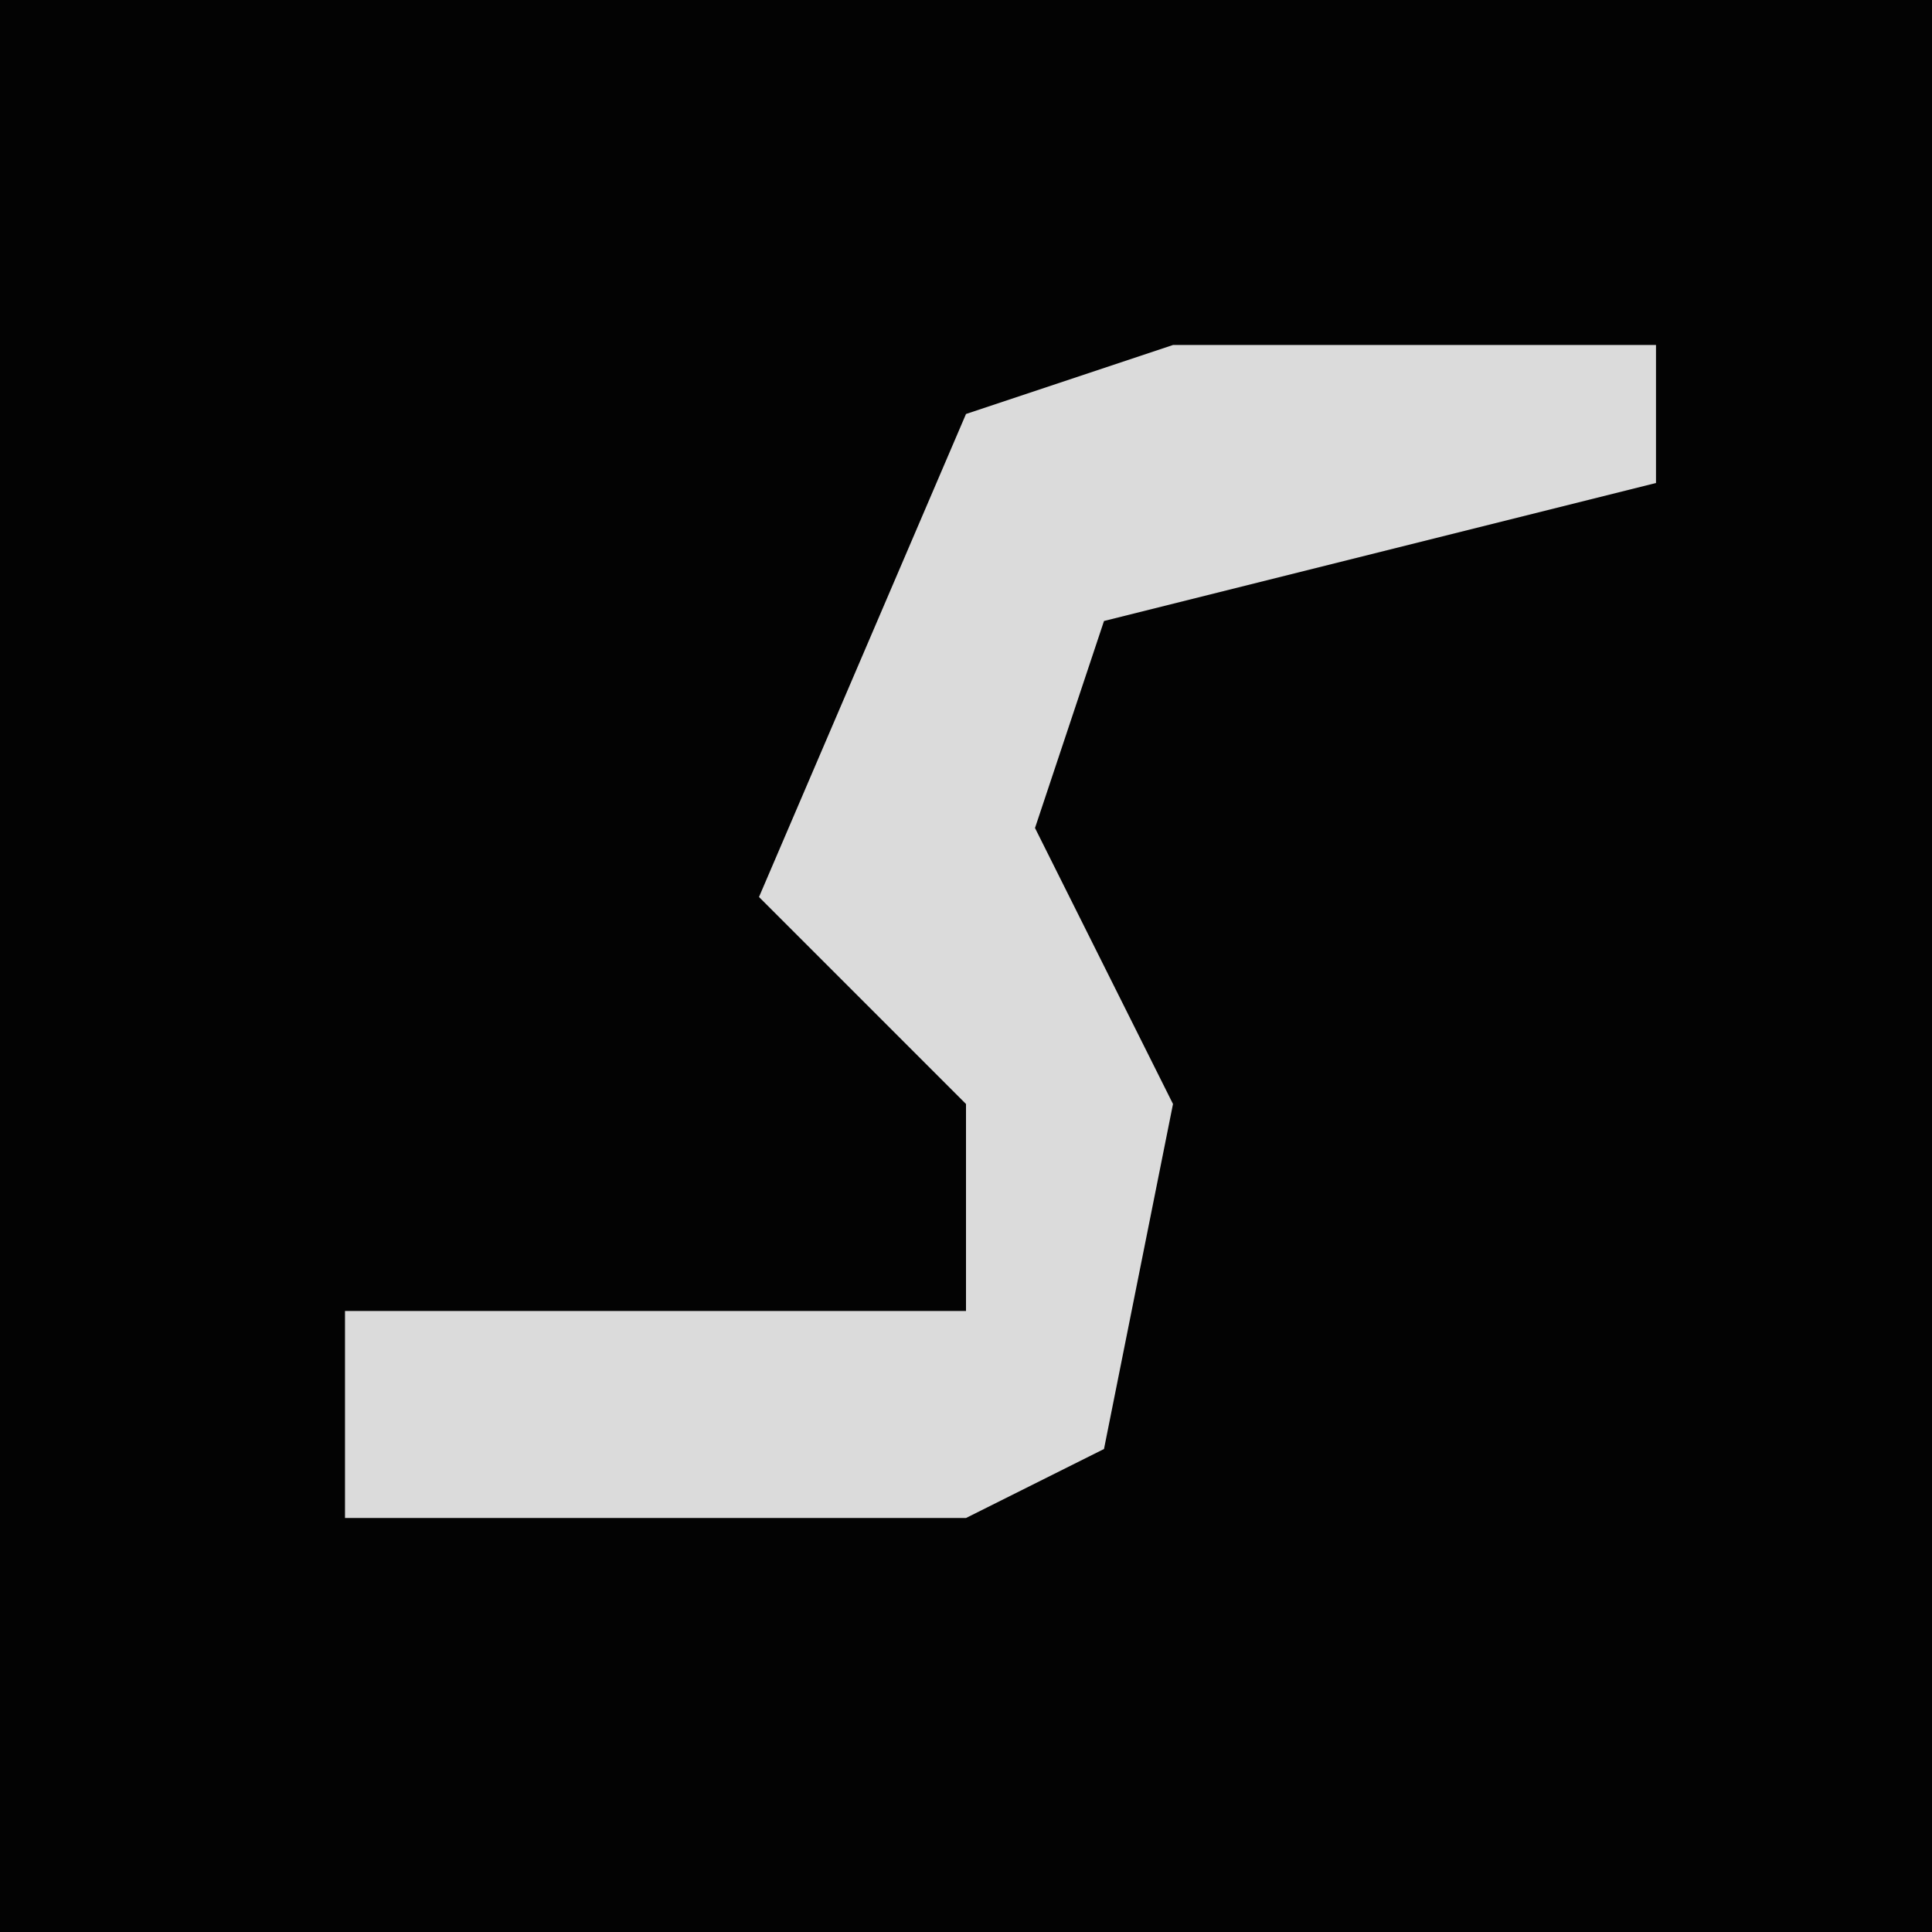 <?xml version="1.0" encoding="UTF-8"?>
<svg version="1.1" xmlns="http://www.w3.org/2000/svg" width="28" height="28">
<path d="M0,0 L28,0 L28,28 L0,28 Z " fill="#030303" transform="translate(0,0)"/>
<path d="M0,0 L7,0 L7,2 L-1,4 L-2,7 L0,11 L-1,16 L-3,17 L-12,17 L-12,14 L-3,14 L-3,11 L-6,8 L-3,1 Z " fill="#DBDBDB" transform="translate(17,5)"/>
</svg>
